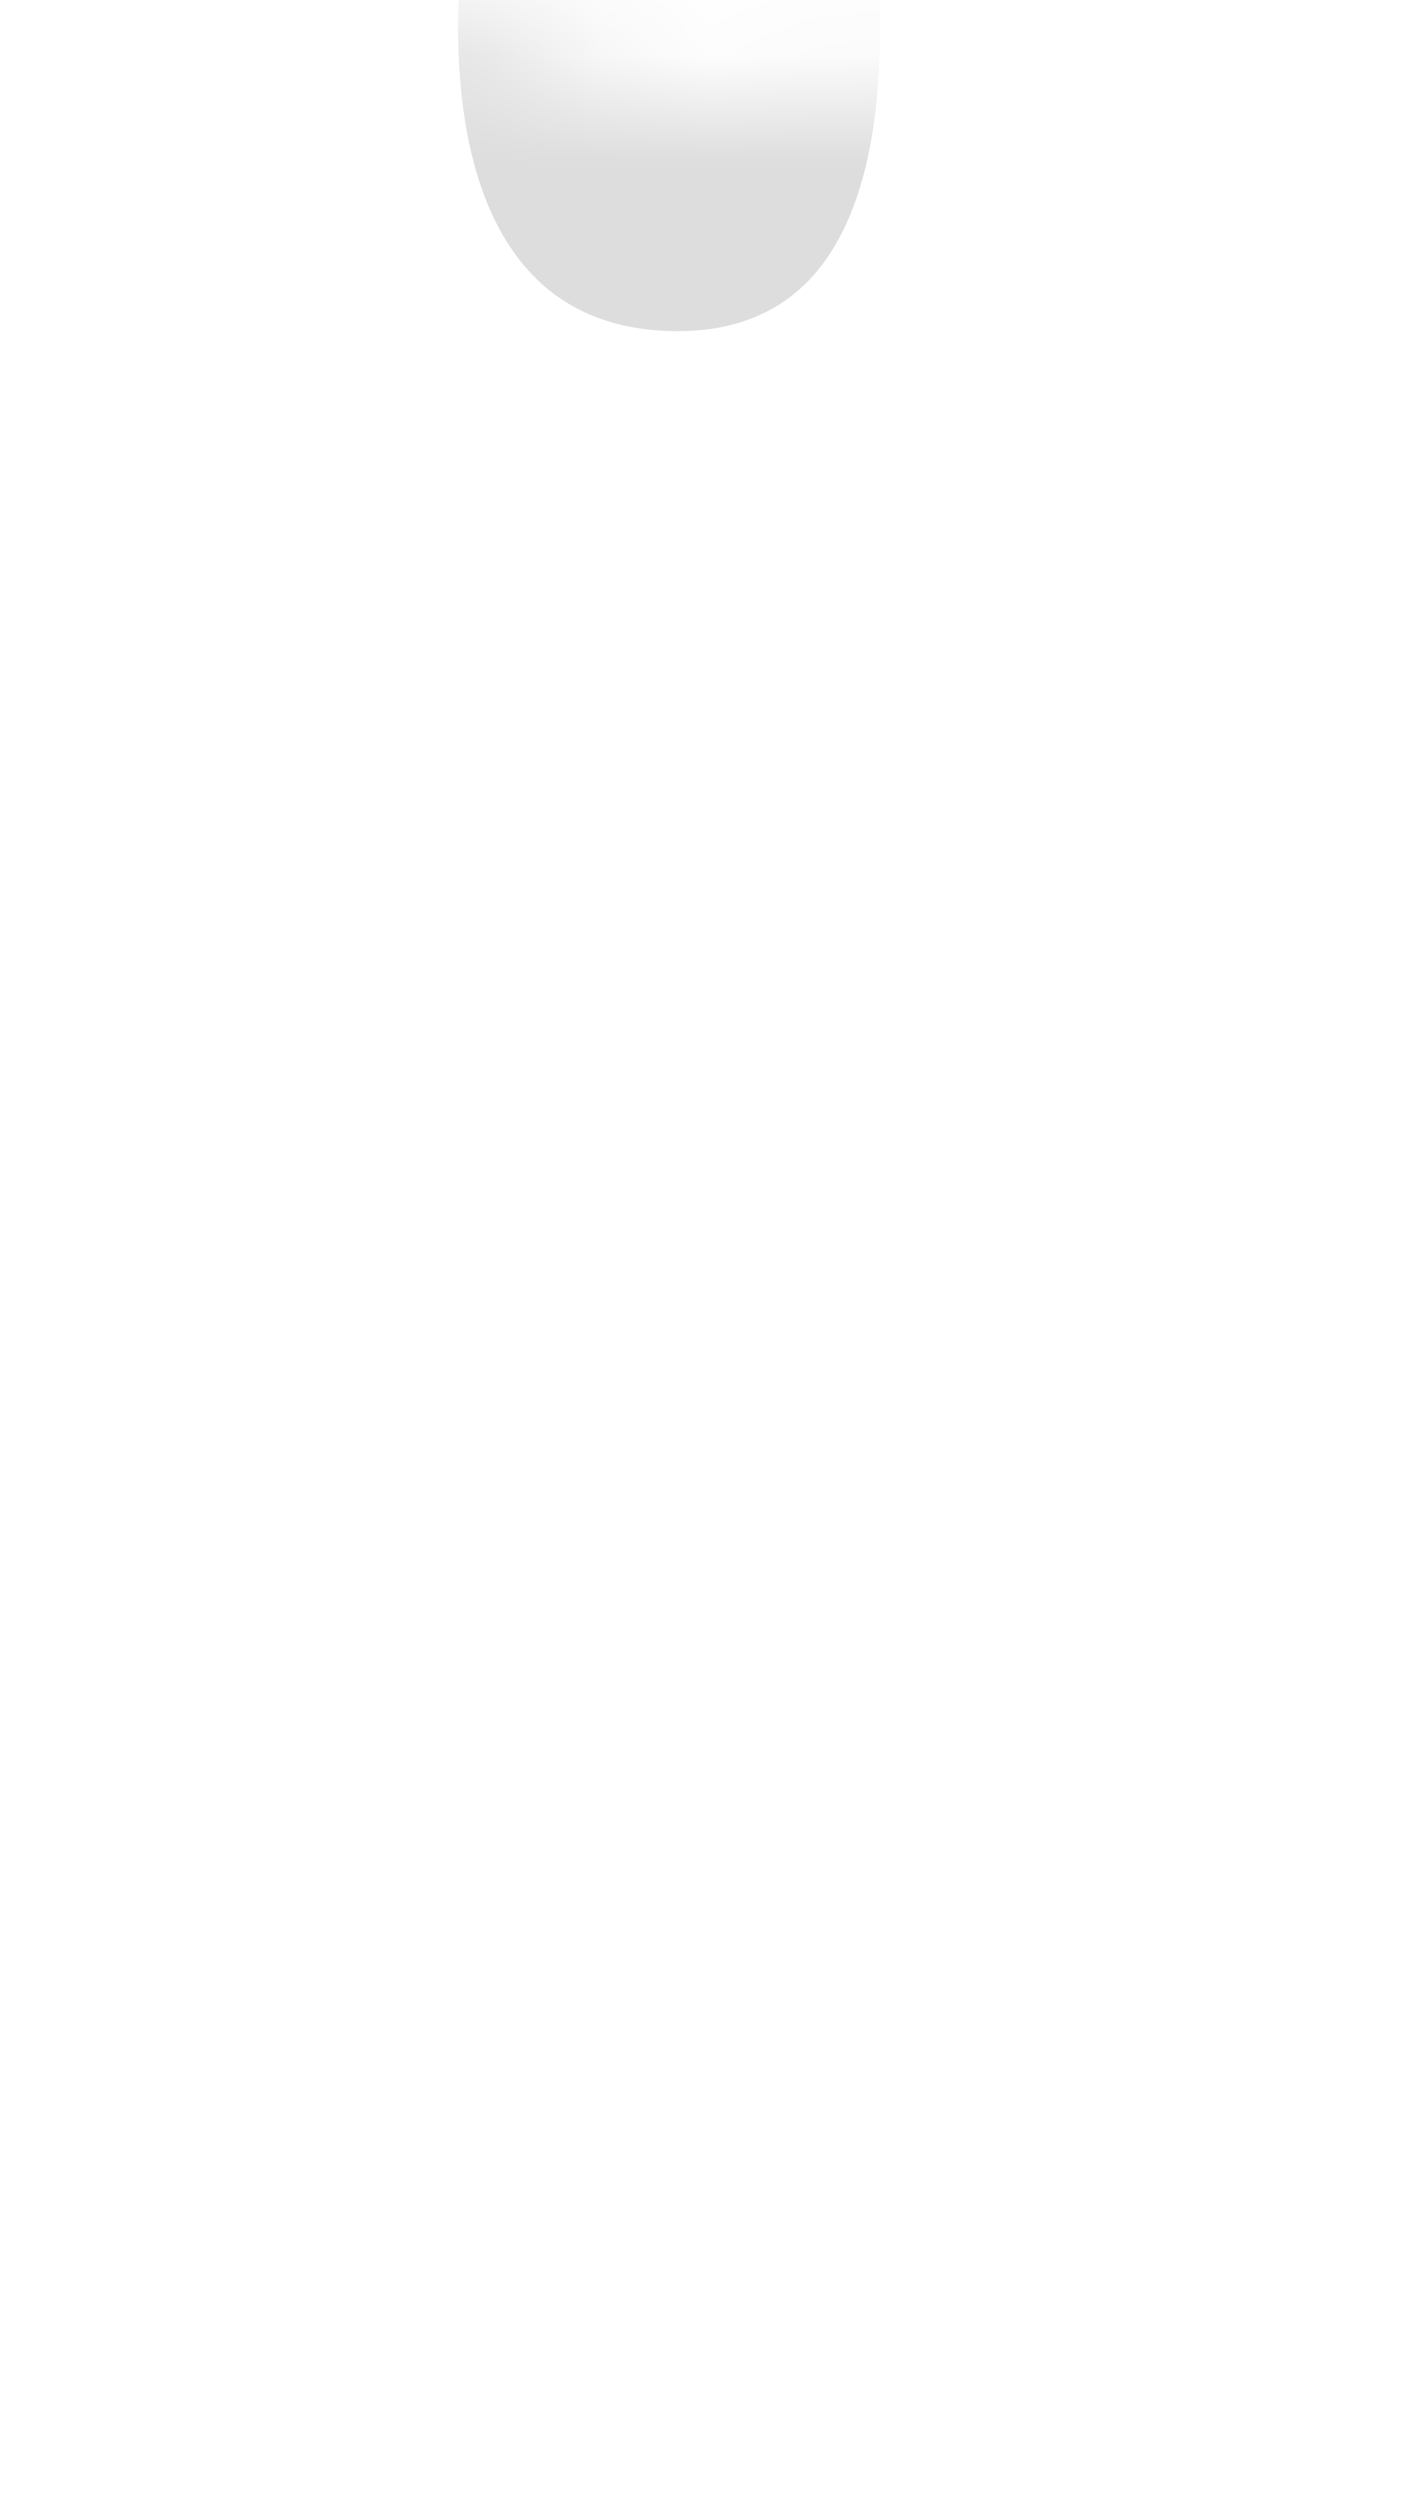 <svg width="13" height="23" viewBox="0 0 13 23" fill="none" xmlns="http://www.w3.org/2000/svg">
<mask id="mask0_254_11866" style="mask-type:luminance" maskUnits="userSpaceOnUse" x="0" y="0" width="13" height="10">
<path d="M11.414 7.986C12.304 6.136 12.734 2.496 10.484 1.356C8.234 0.216 6.554 1.436 5.464 0.746C4.384 0.066 1.124 -0.764 0.474 1.936C-0.176 4.636 0.334 6.886 0.654 7.656C0.974 8.426 1.924 8.166 2.744 8.006C3.564 7.846 5.024 9.426 5.874 9.426C7.964 9.446 8.644 7.566 9.644 7.656C10.644 7.746 10.964 8.916 11.414 7.986Z" fill="white"/>
</mask>
<g mask="url(#mask0_254_11866)">
<path d="M6.226 3.046C5.626 3.046 5.146 2.836 4.816 2.436C3.946 1.396 4.276 -0.634 4.276 -0.654L8.066 -0.674C8.016 -0.634 8.366 1.476 7.516 2.496C7.216 2.856 6.786 3.046 6.246 3.046H6.226Z" fill="#DDDDDD"/>
</g>
</svg>
